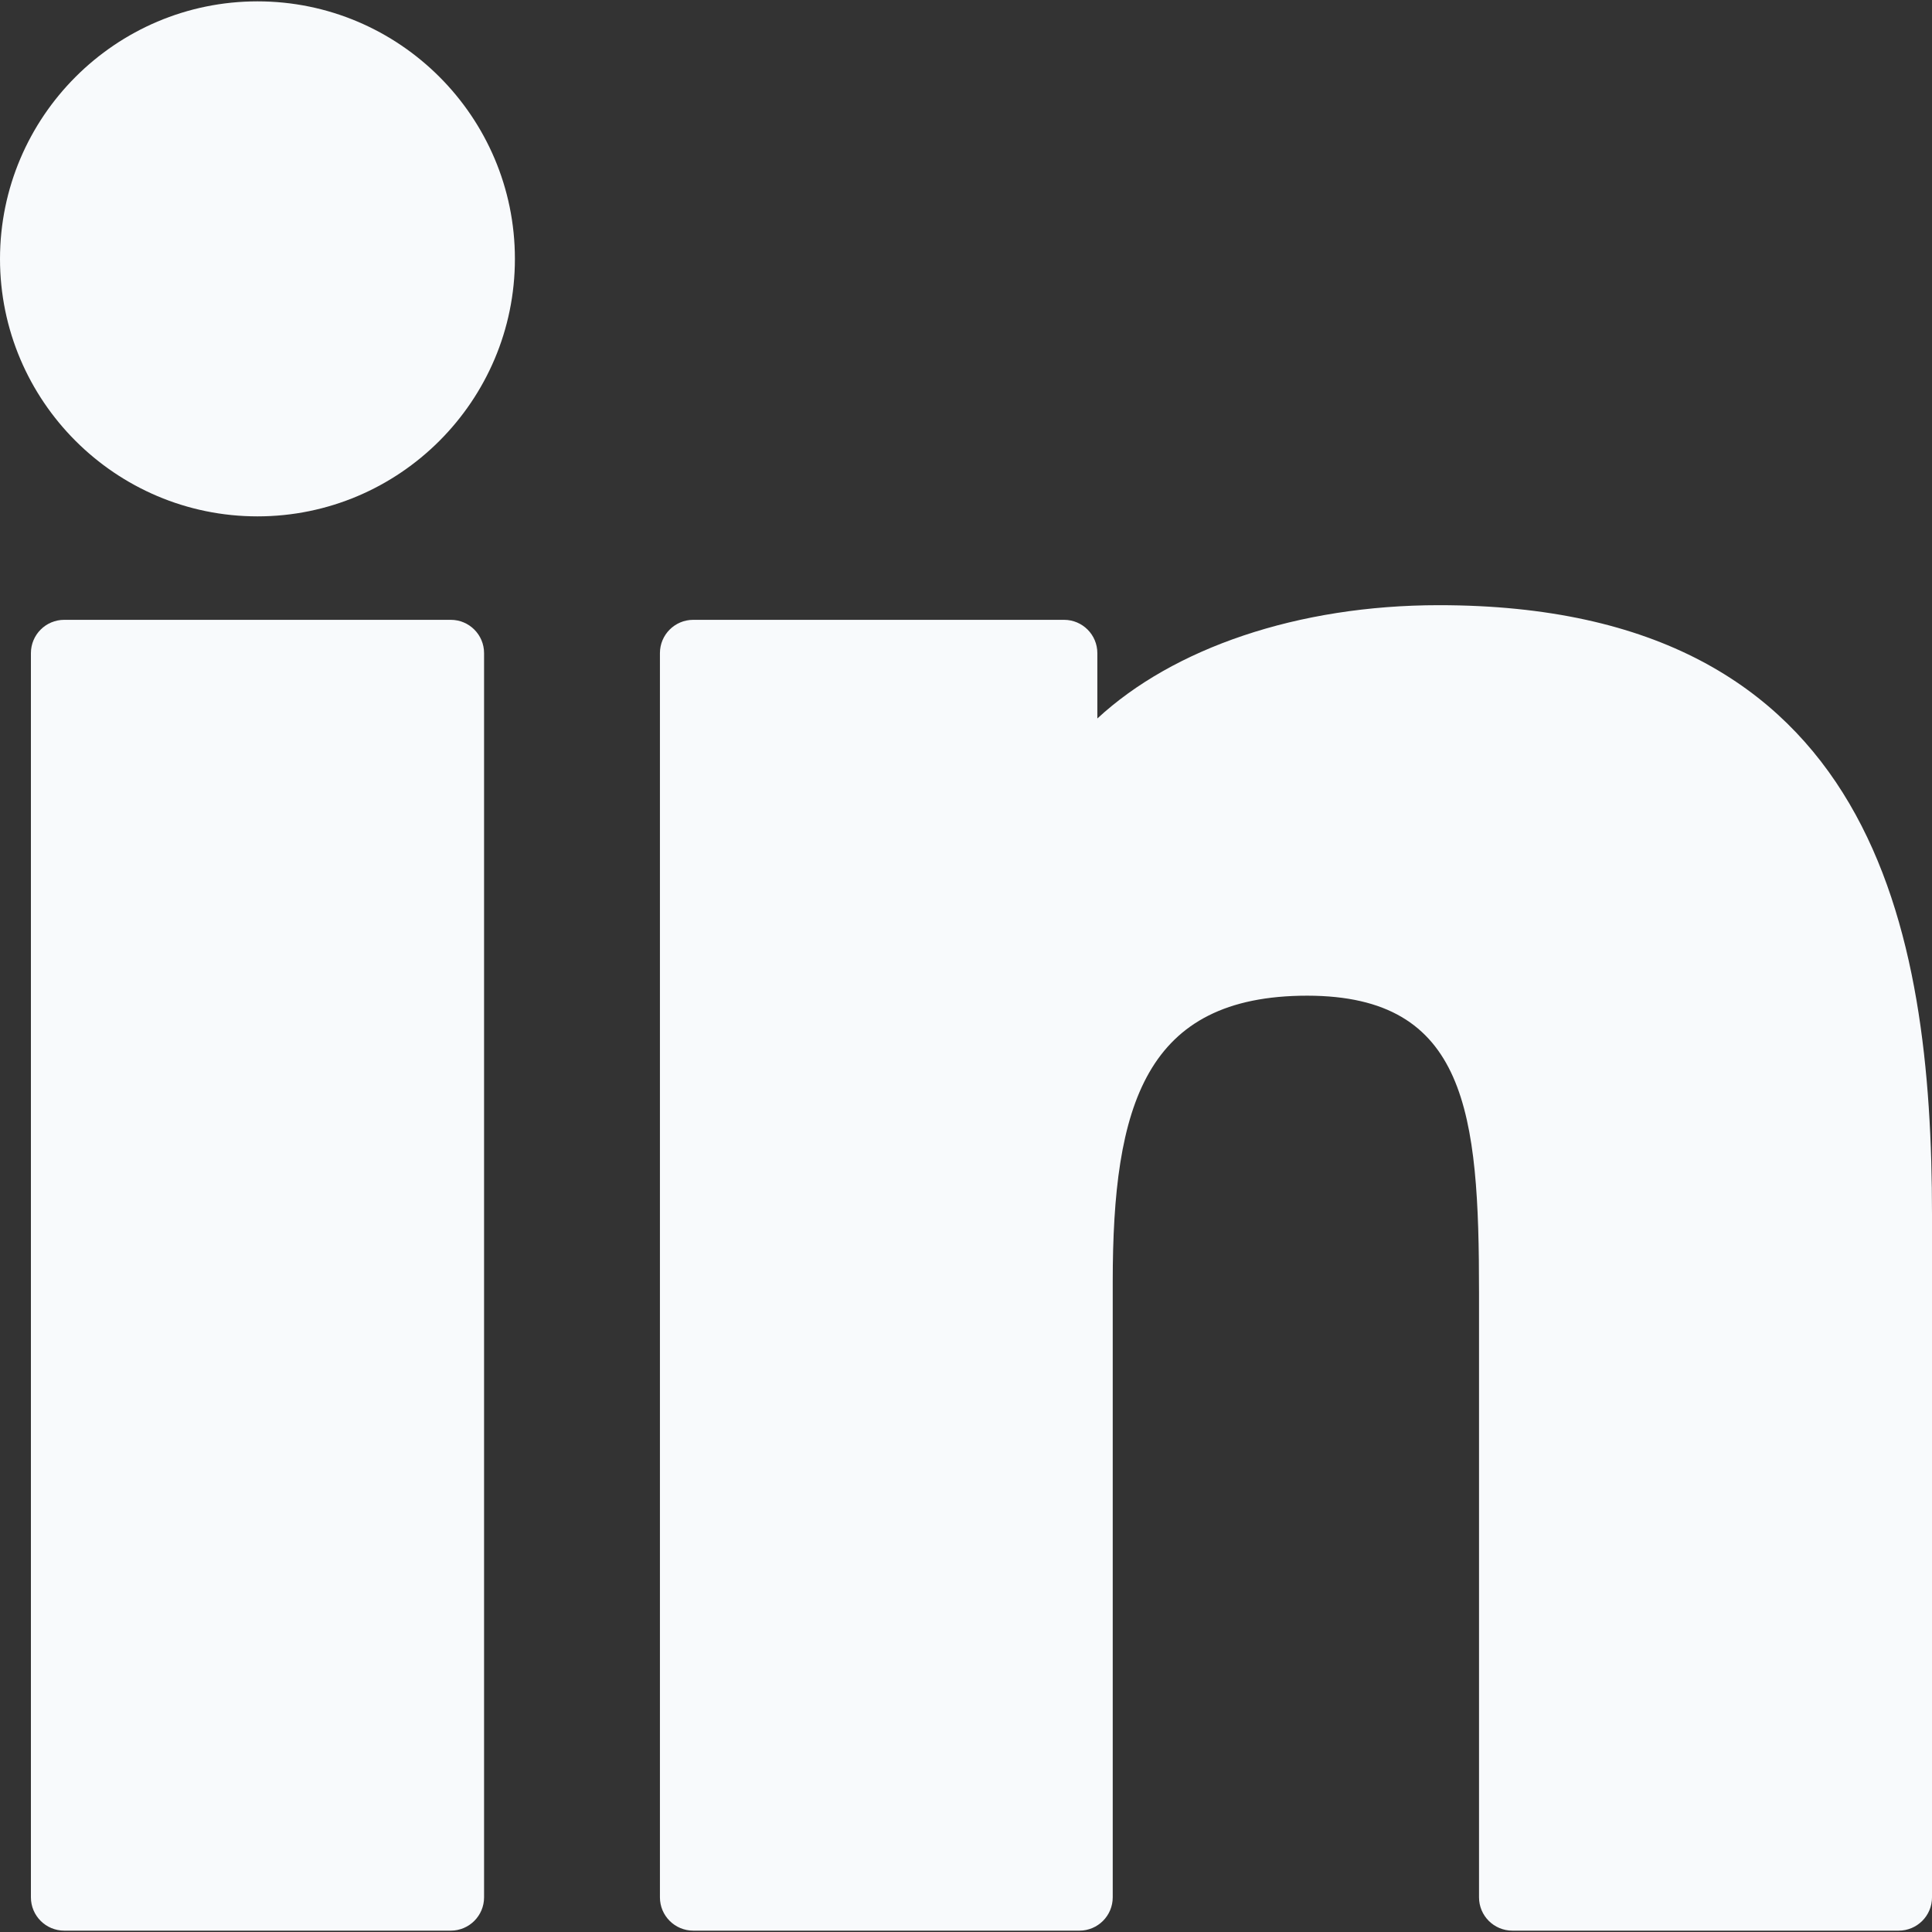 <svg width="800" height="800" viewBox="0 0 800 800" fill="none" xmlns="http://www.w3.org/2000/svg">
<rect x="0" y="0" width="800" height="800" fill="#333333" stroke="none"/>
<path d="M106.628 0.562C47.877 0.562 0.043 48.388 0 107.185C0 165.982 47.834 213.816 106.628 213.816C165.401 213.816 213.211 165.982 213.211 107.185C213.211 48.394 165.398 0.562 106.628 0.562Z" fill="#F8FAFC"/>
<path d="M186.655 256.657H26.591C18.977 256.657 12.801 262.83 12.801 270.45V785.648C12.801 793.265 18.977 799.438 26.591 799.438H186.651C194.268 799.438 200.444 793.262 200.444 785.648V270.45C200.447 262.827 194.271 256.657 186.655 256.657Z" fill="#F8FAFC"/>
<path d="M595.851 250.592C537.275 250.592 485.799 268.428 454.388 297.513V270.45C454.388 262.83 448.212 256.657 440.595 256.657H287.055C279.438 256.657 273.262 262.83 273.262 270.45V785.648C273.262 793.265 279.438 799.438 287.055 799.438H446.965C454.582 799.438 460.758 793.262 460.758 785.648V530.754C460.758 457.62 474.21 412.29 541.343 412.29C607.484 412.37 612.433 460.979 612.433 535.124V785.648C612.433 793.265 618.609 799.438 626.229 799.438H786.213C793.827 799.438 800.003 793.262 800.003 785.648V503.04C800 385.503 776.796 250.592 595.851 250.592Z" fill="#F8FAFC"/>
</svg>
